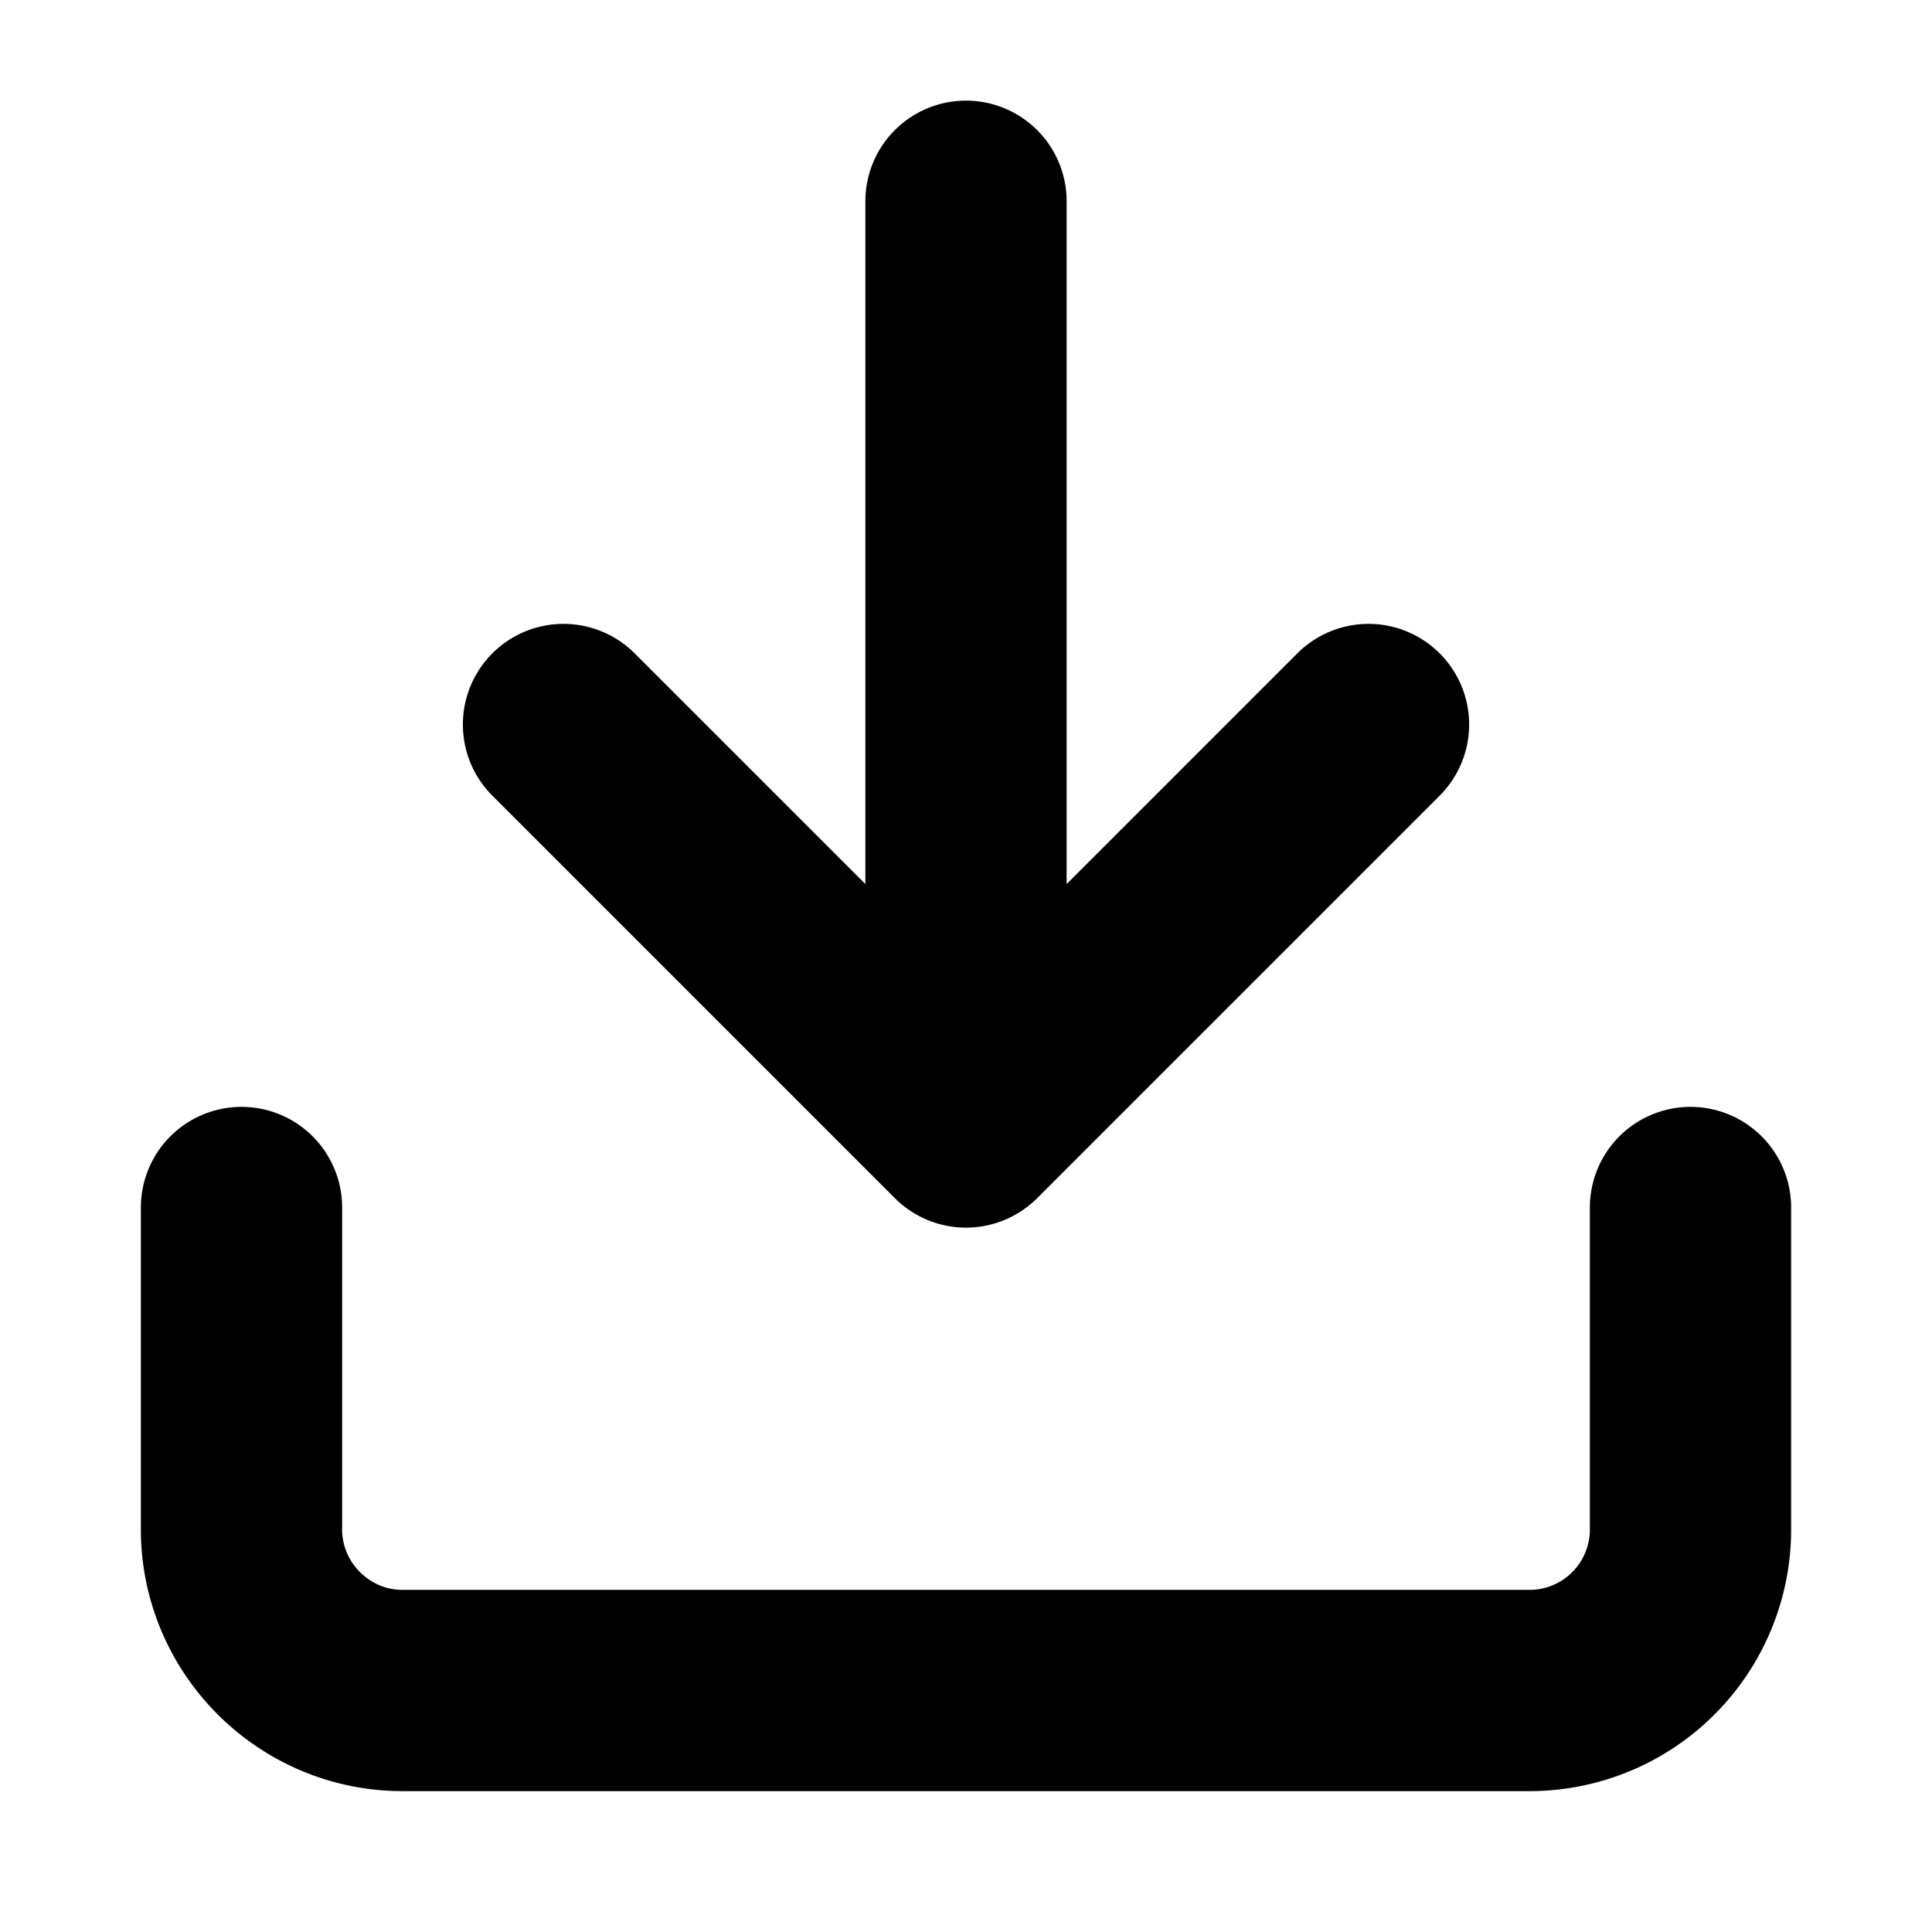 <svg xmlns="http://www.w3.org/2000/svg" width="19" height="19" viewBox="0 0 24 24" fill="none" stroke="#000000" stroke-width="2.5" stroke-linecap="round" stroke-linejoin="round"><path d="M3 15v4c0 1.1.9 2 2 2h14a2 2 0 0 0 2-2v-4M17 9l-5 5-5-5M12 12.8V2.5"/></svg>